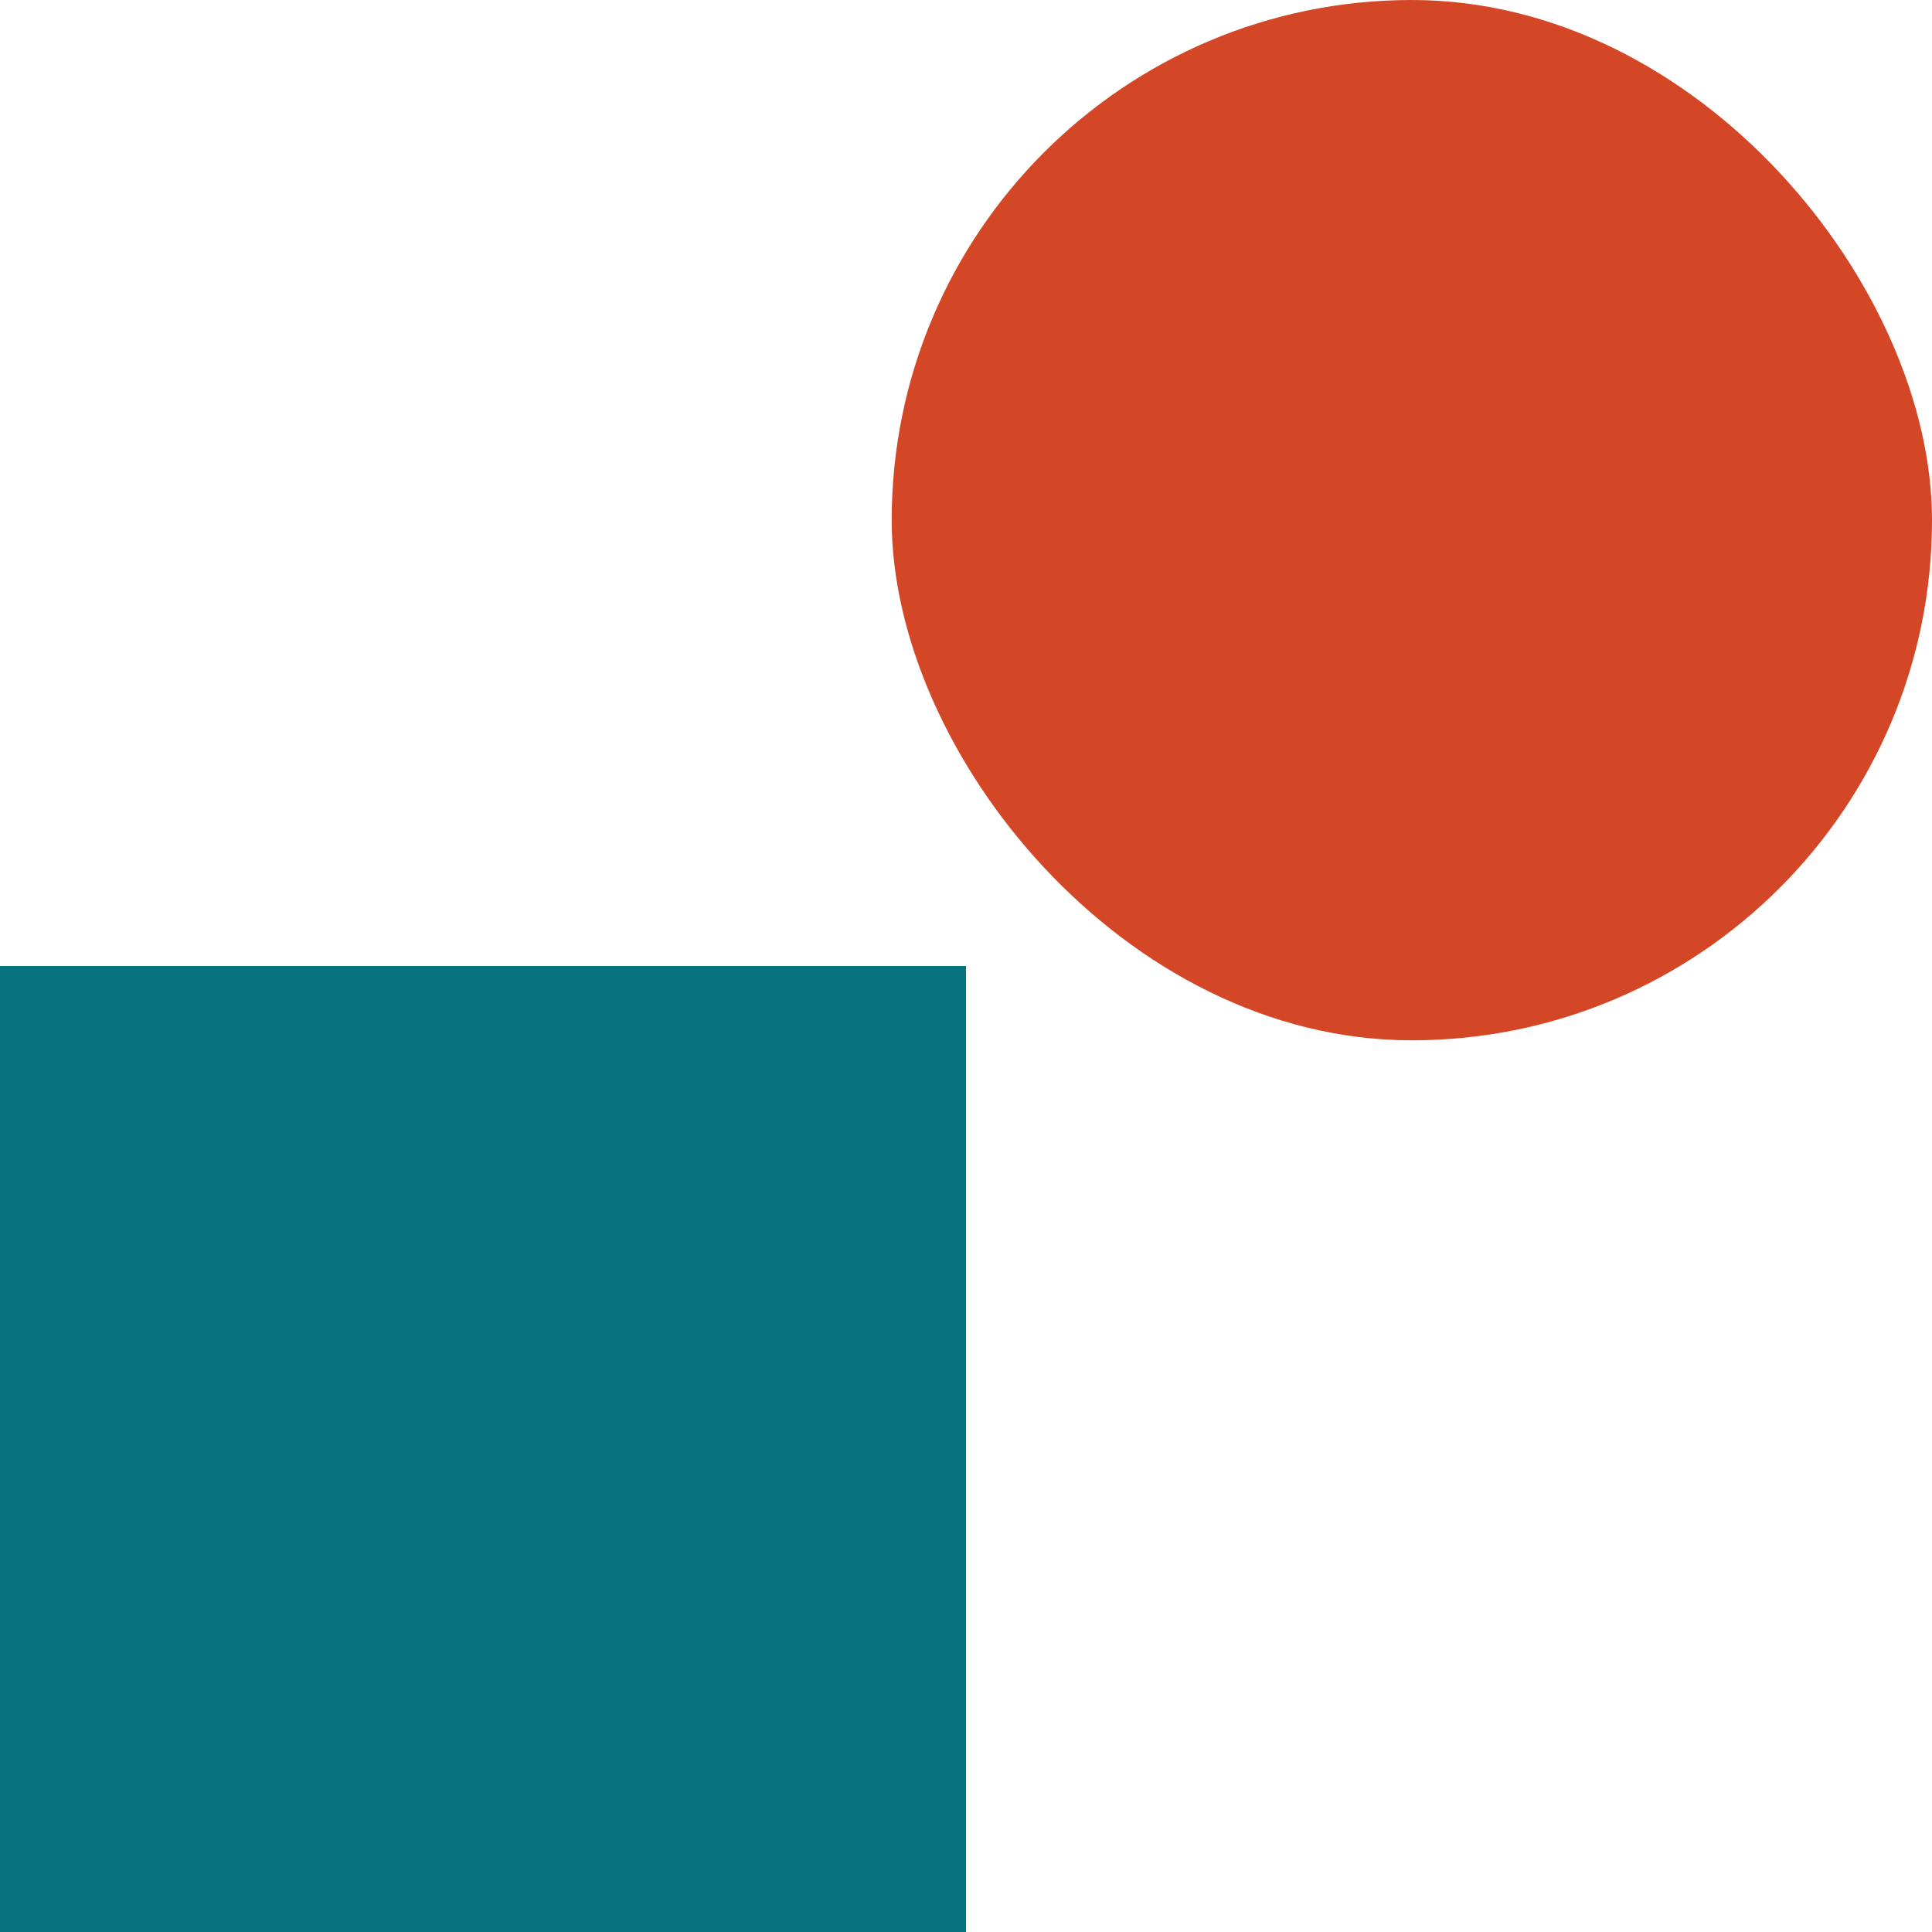<svg width="26" height="26" viewBox="0 0 26 26" fill="none" xmlns="http://www.w3.org/2000/svg">
<rect y="13" width="13" height="13" fill="#087482"/>
<rect x="12" width="14" height="14" rx="7" fill="#D34727"/>
</svg>
